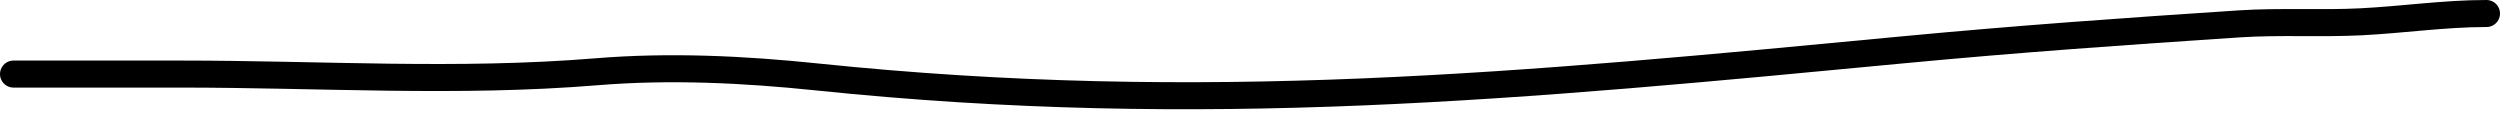 <svg width="185" height="9" viewBox="0 0 185 9" fill="none" xmlns="http://www.w3.org/2000/svg">
<path d="M1 5.481C5.115 5.481 9.23 5.481 13.345 5.481C23.829 5.481 33.815 6.157 44.164 5.309C49.573 4.866 55.053 5.133 60.441 5.692C89.041 8.66 112.732 6.356 140.889 3.681C149.189 2.893 157.419 2.31 165.721 1.766C168.716 1.57 171.722 1.764 174.719 1.613C177.828 1.456 180.887 1 184 1" stroke="black" stroke-width="2" stroke-linecap="round"/>
</svg>
